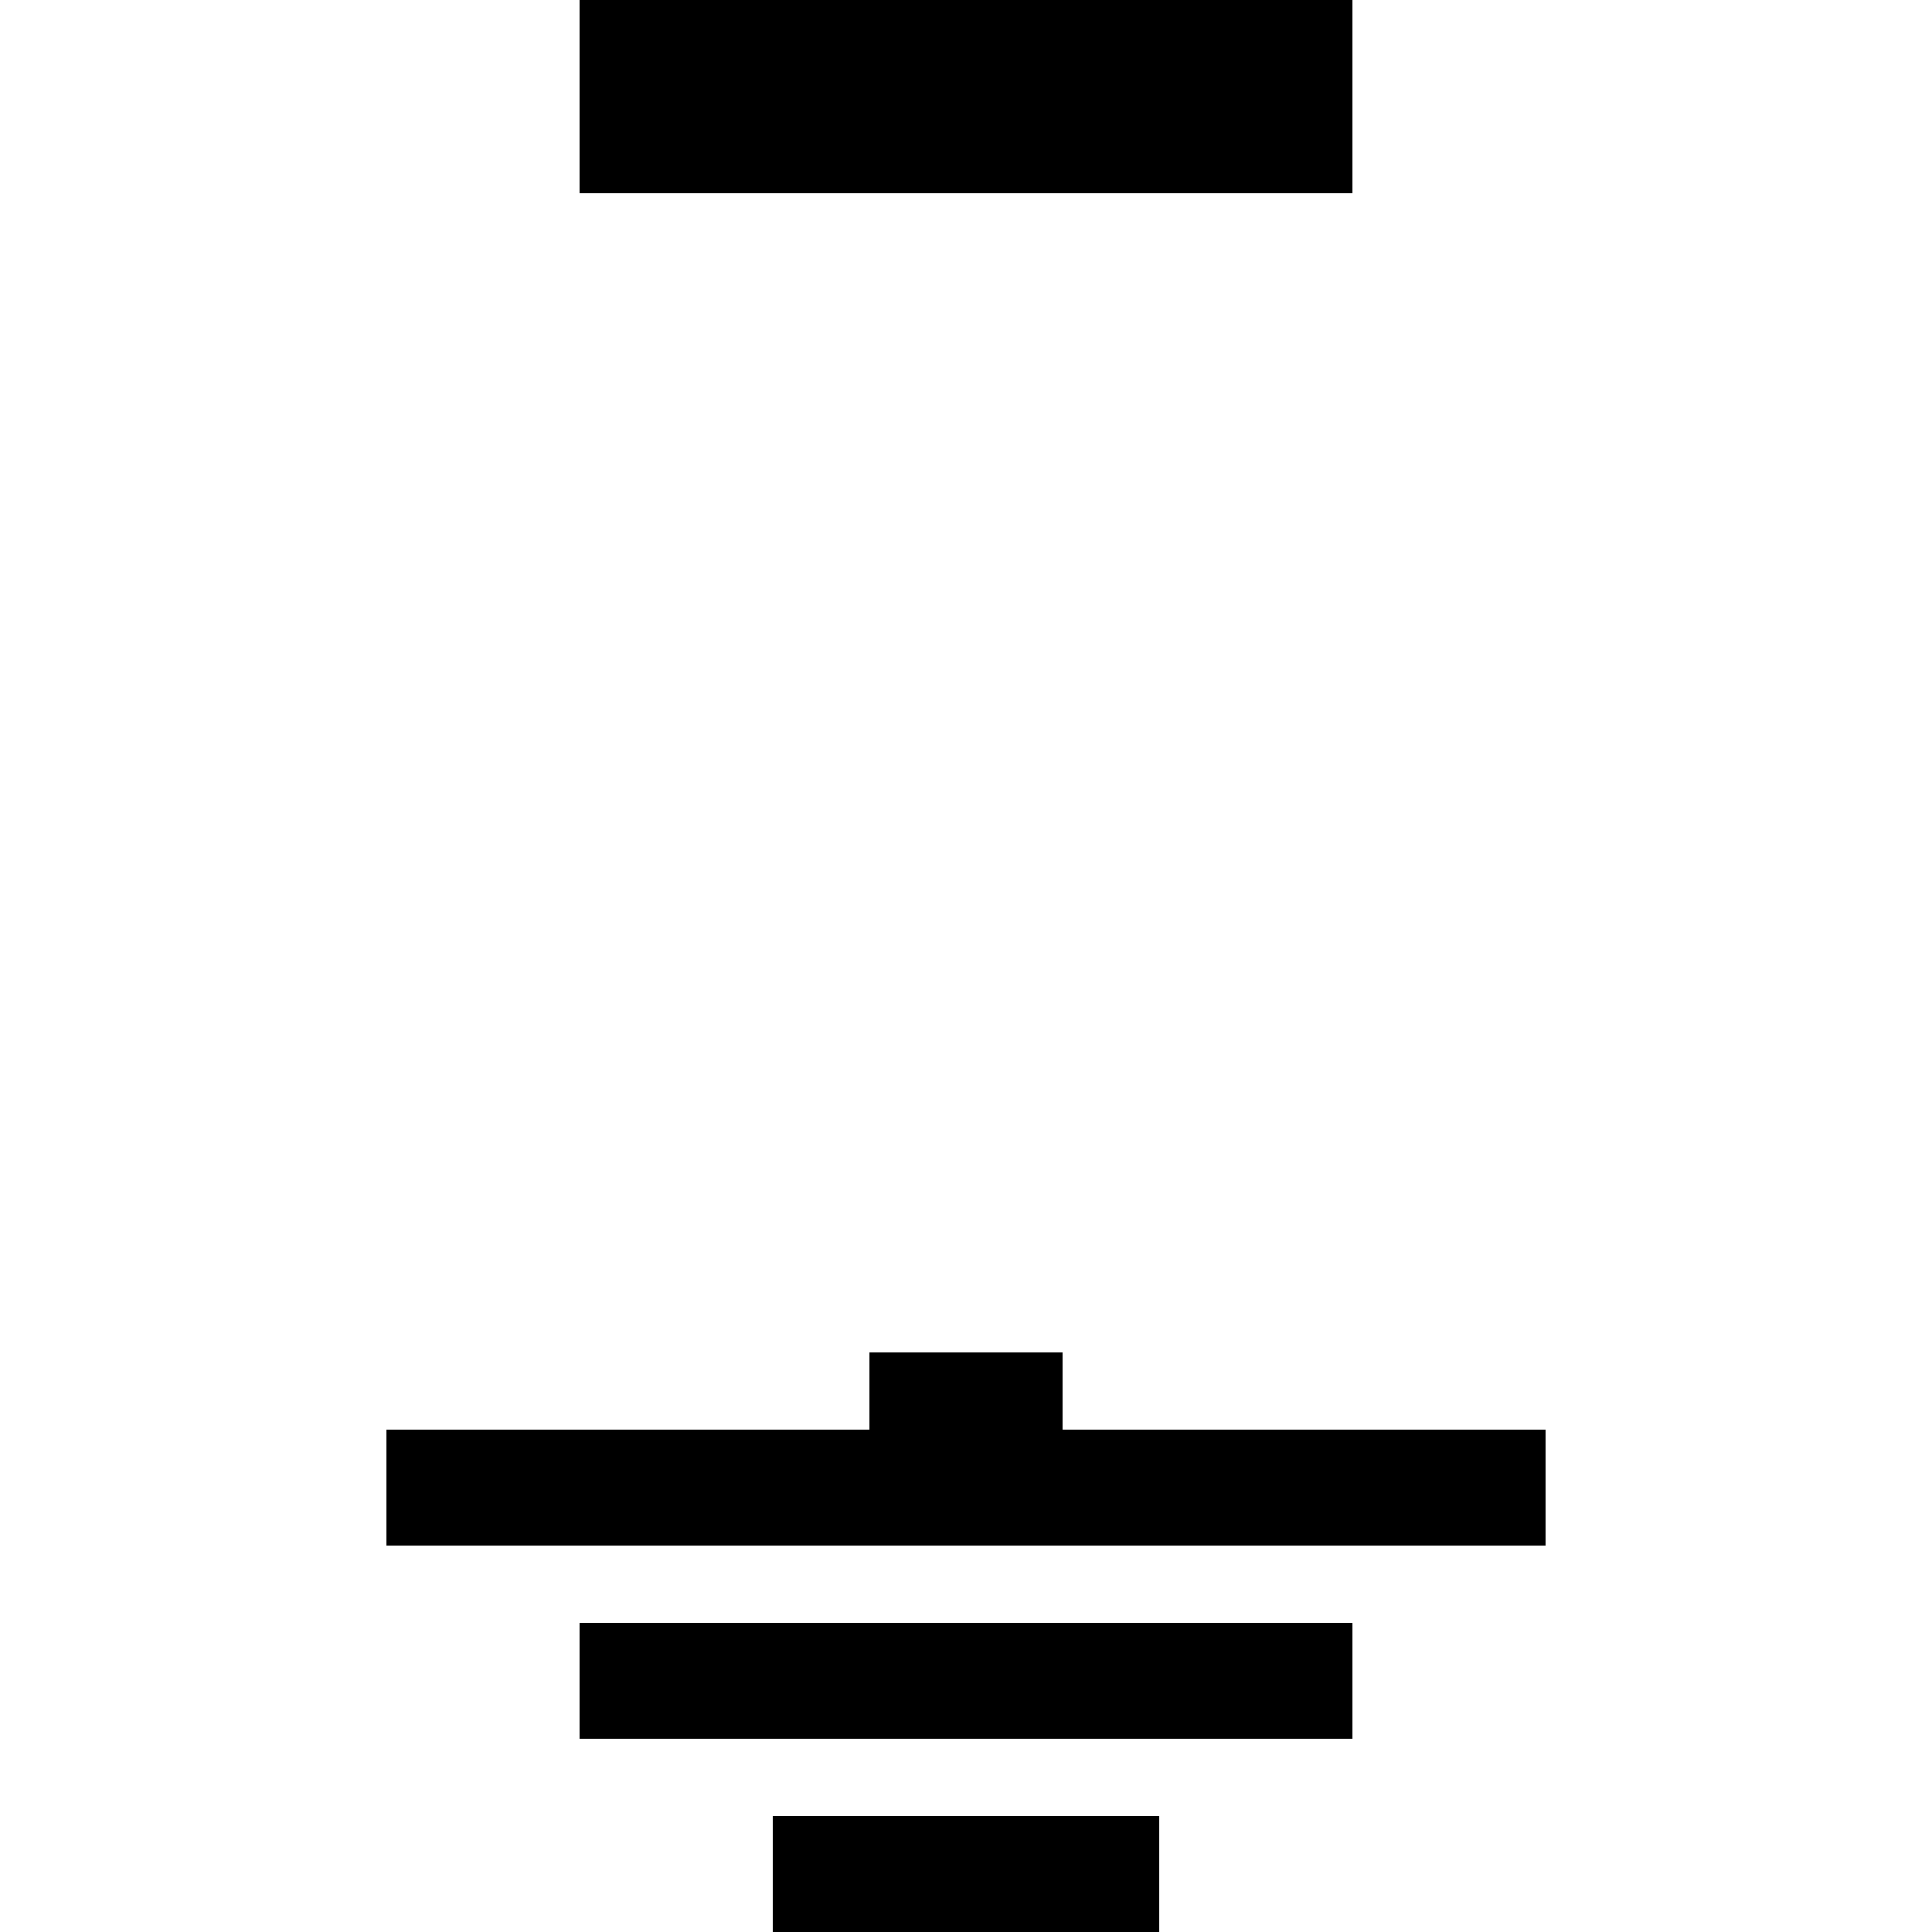 <?xml version="1.0" encoding="UTF-8" standalone="no"?>
<svg
    xmlns:svg="http://www.w3.org/2000/svg"
    xmlns="http://www.w3.org/2000/svg"
    width="100"
    height="100"
    viewBox="0 0 100 100">
    <line x1="30" y1="5"   x2="70" y2="5" stroke-width="10" stroke="black"/>
    <line x1="40" y1="97" x2="60" y2="97" stroke-width="6" stroke="black"/>
    <line x1="30" y1="87" x2="70" y2="87" stroke-width="6" stroke="black"/>
    <line x1="20" y1="77" x2="80" y2="77" stroke-width="6" stroke="black"/> 
    <line x1="50" y1="70" x2="50" y2="74" stroke-width="10" stroke="black"/>

    <!--line x1="50" y1="15" x2="50" y2="70" stroke-width="10" stroke="black"/-->
    <!--line  x1="50" y1="73" x2="90" y2="15" stroke-width="10" stroke="black"/-->
    <!--text  x="50" y="60" style="font-size:60;font-weight:bold;text-anchor:middle">P</text-->
    <!--text  x="50" y="60" style="font-size:60;font-weight:bold;text-anchor:middle">?</text-->
</svg>
